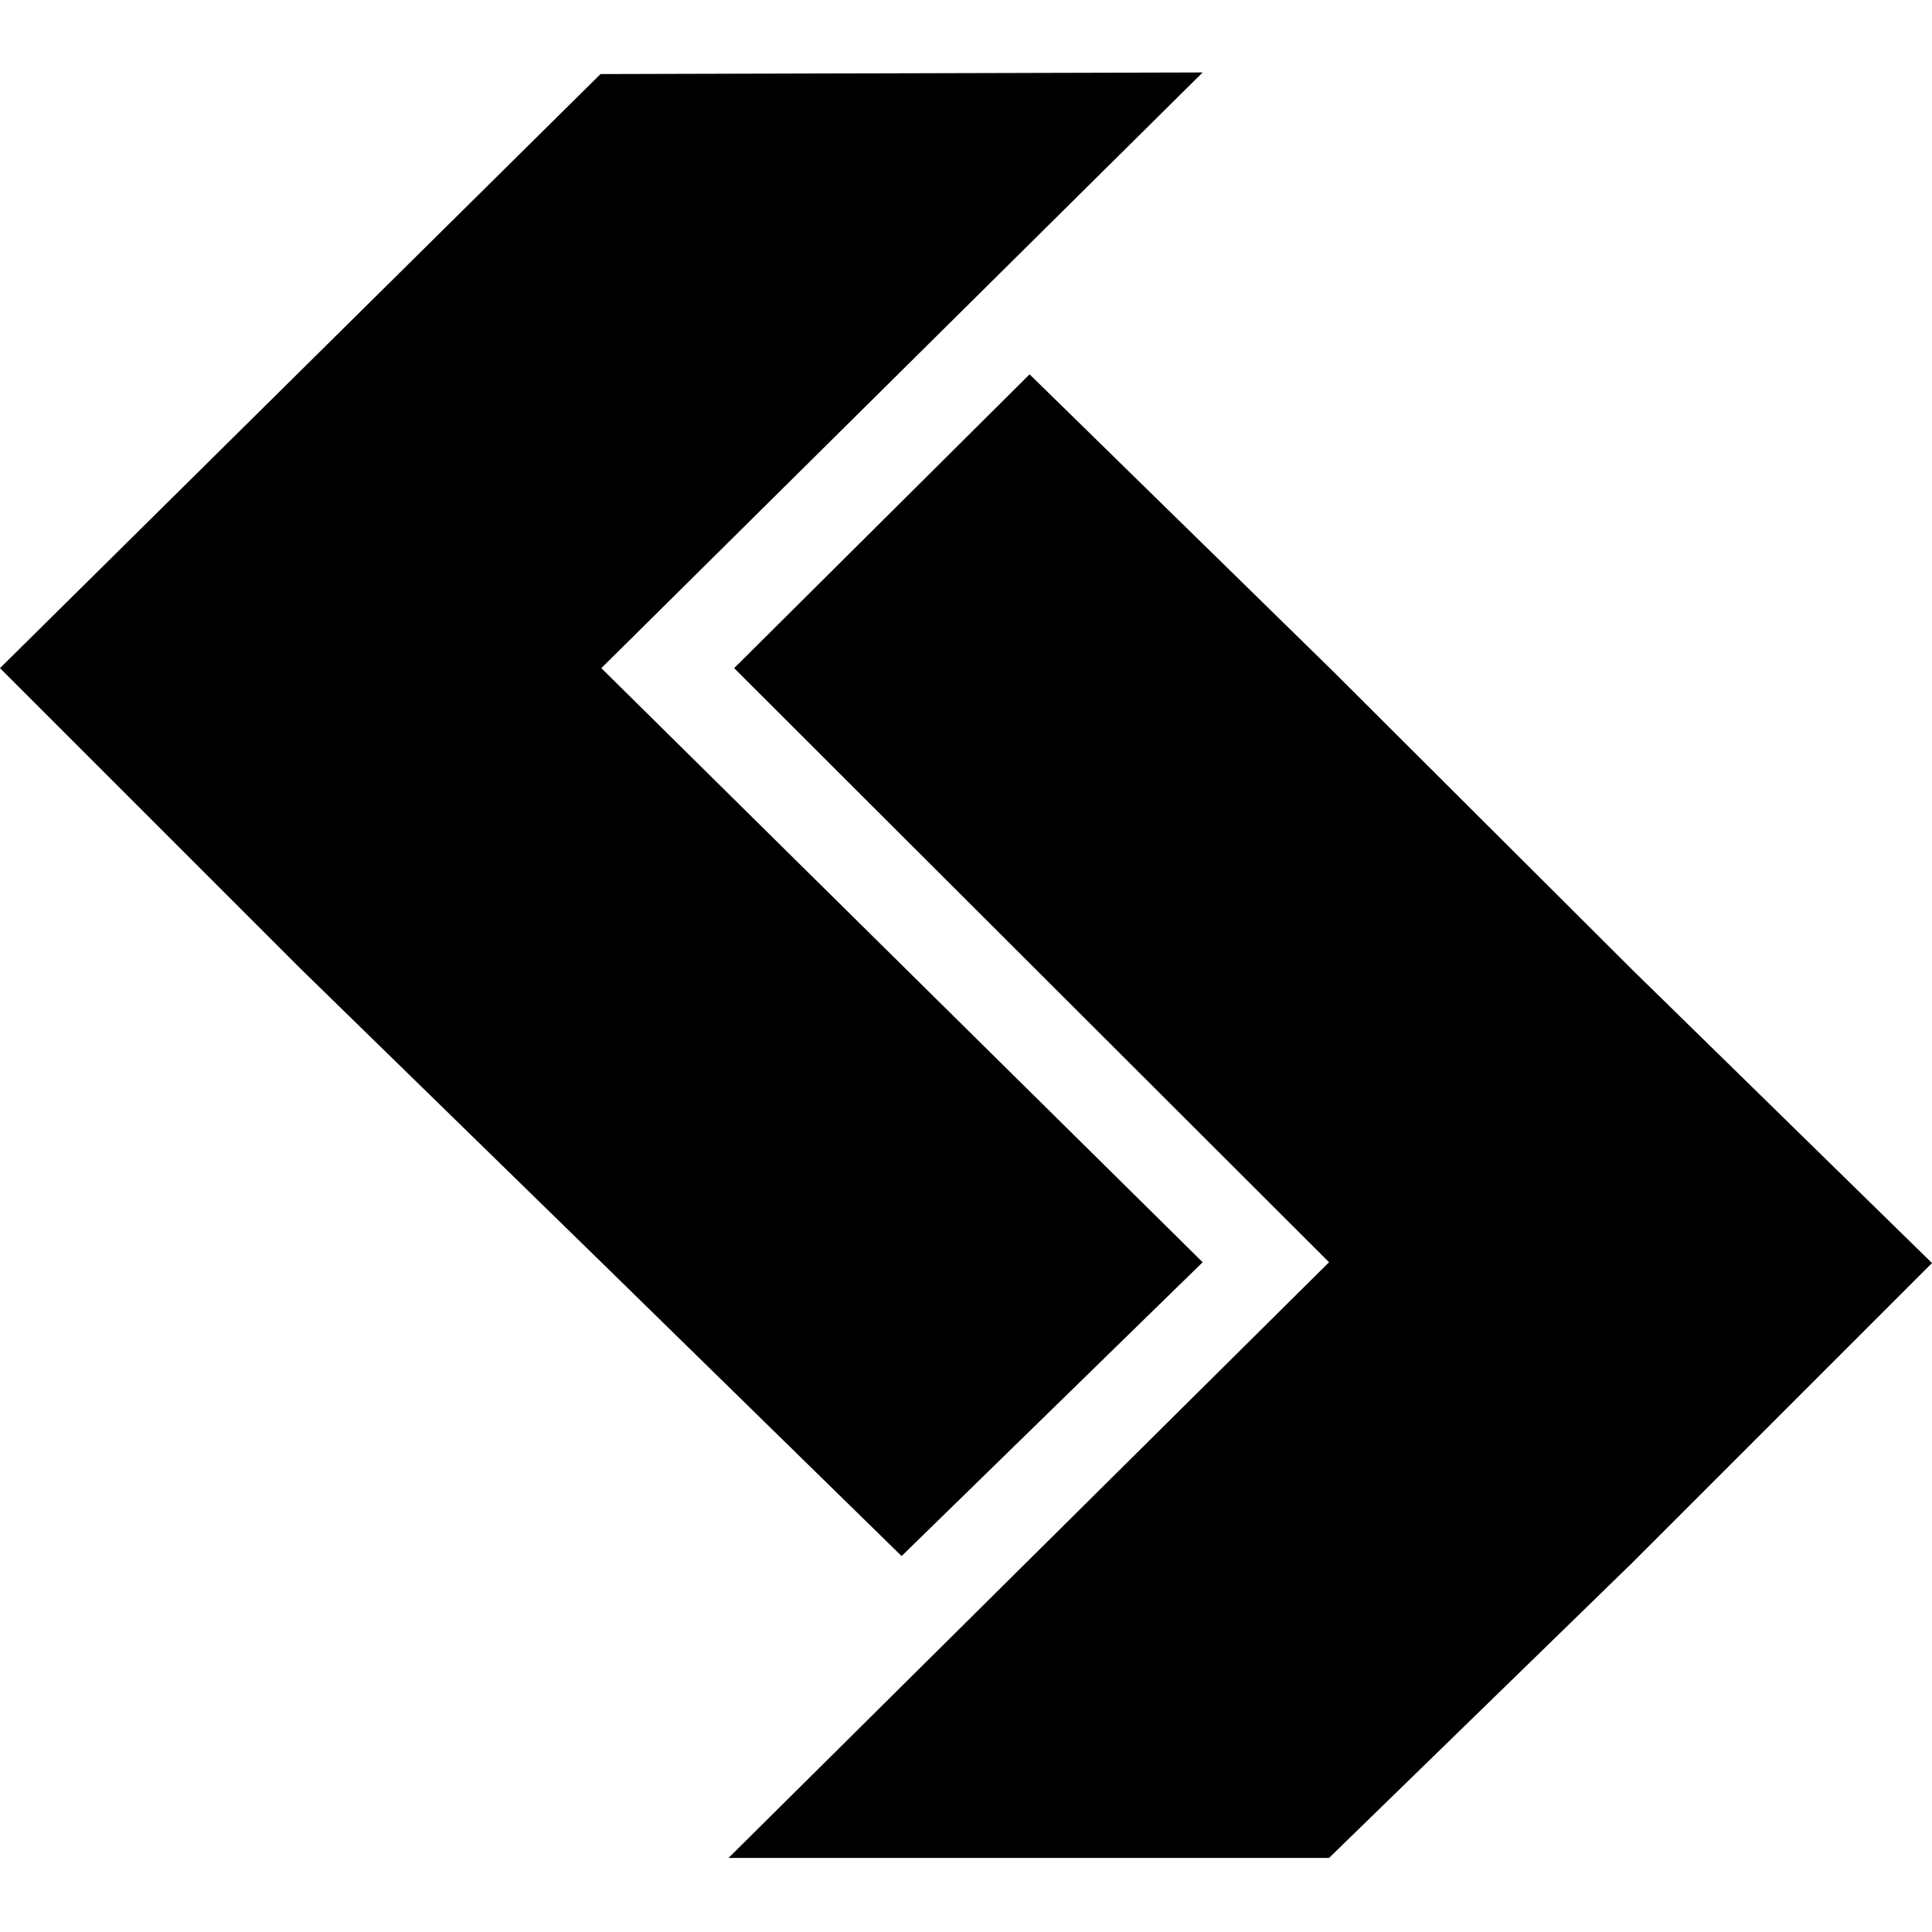 <svg role="img" viewBox="0 0 24 24" xmlns="http://www.w3.org/2000/svg"><title>CSS Design Awards</title><path d="m7.46.92-7.46 7.38 3.73 3.73 3.74 3.65 3.73 3.65 3.74-3.65-7.47-7.38 7.47-7.4zm5.33 3.73-3.67 3.65 7.39 7.38-7.46 7.4h7.46l3.76-3.66 3.73-3.73-3.73-3.65-3.74-3.73z"/></svg>